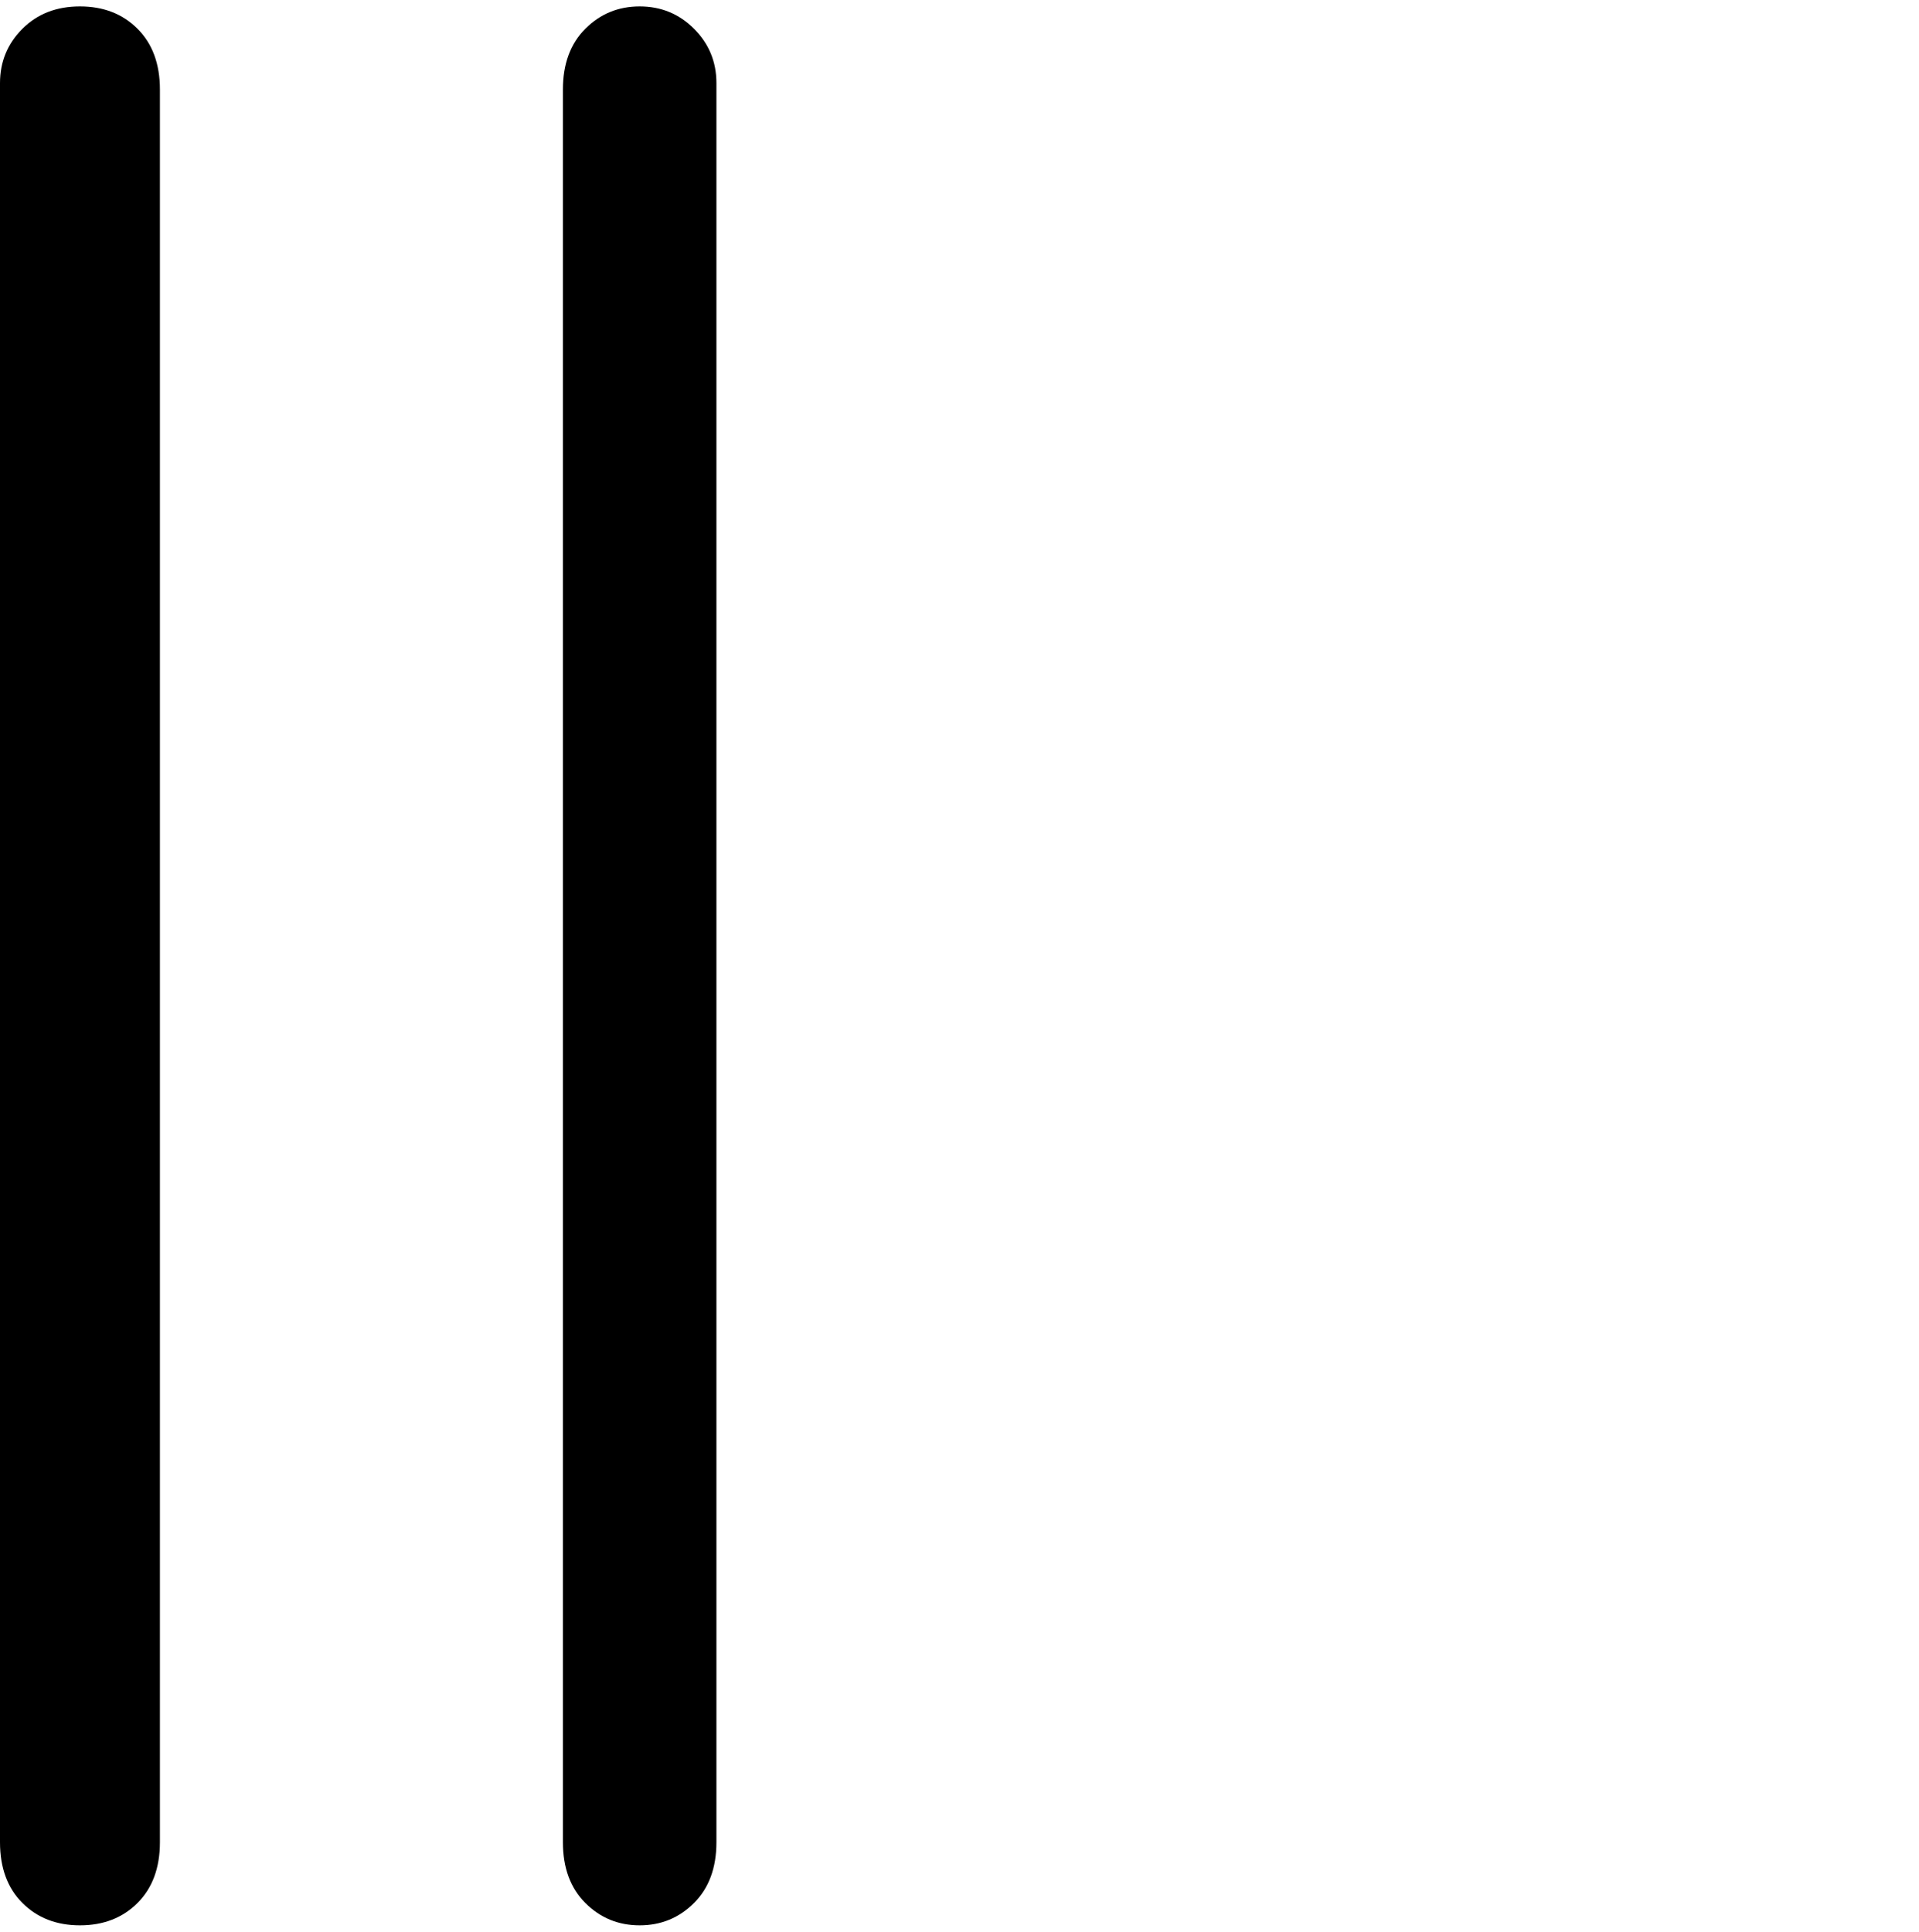 <svg viewBox="0 0 300 302.001" xmlns="http://www.w3.org/2000/svg"><path d="M25 13v275q0 6-3.5 9.5t-9 3.5q-5.5 0-9-3.5T0 288V13q0-5 3.5-8.5t9-3.5q5.5 0 9 3.5T25 14v-1zm75-12q-5 0-8.5 3.5T88 14v274q0 6 3.5 9.5t8.5 3.5q5 0 8.5-3.5t3.5-9.5V13q0-5-3.5-8.5T100 1z"/></svg>